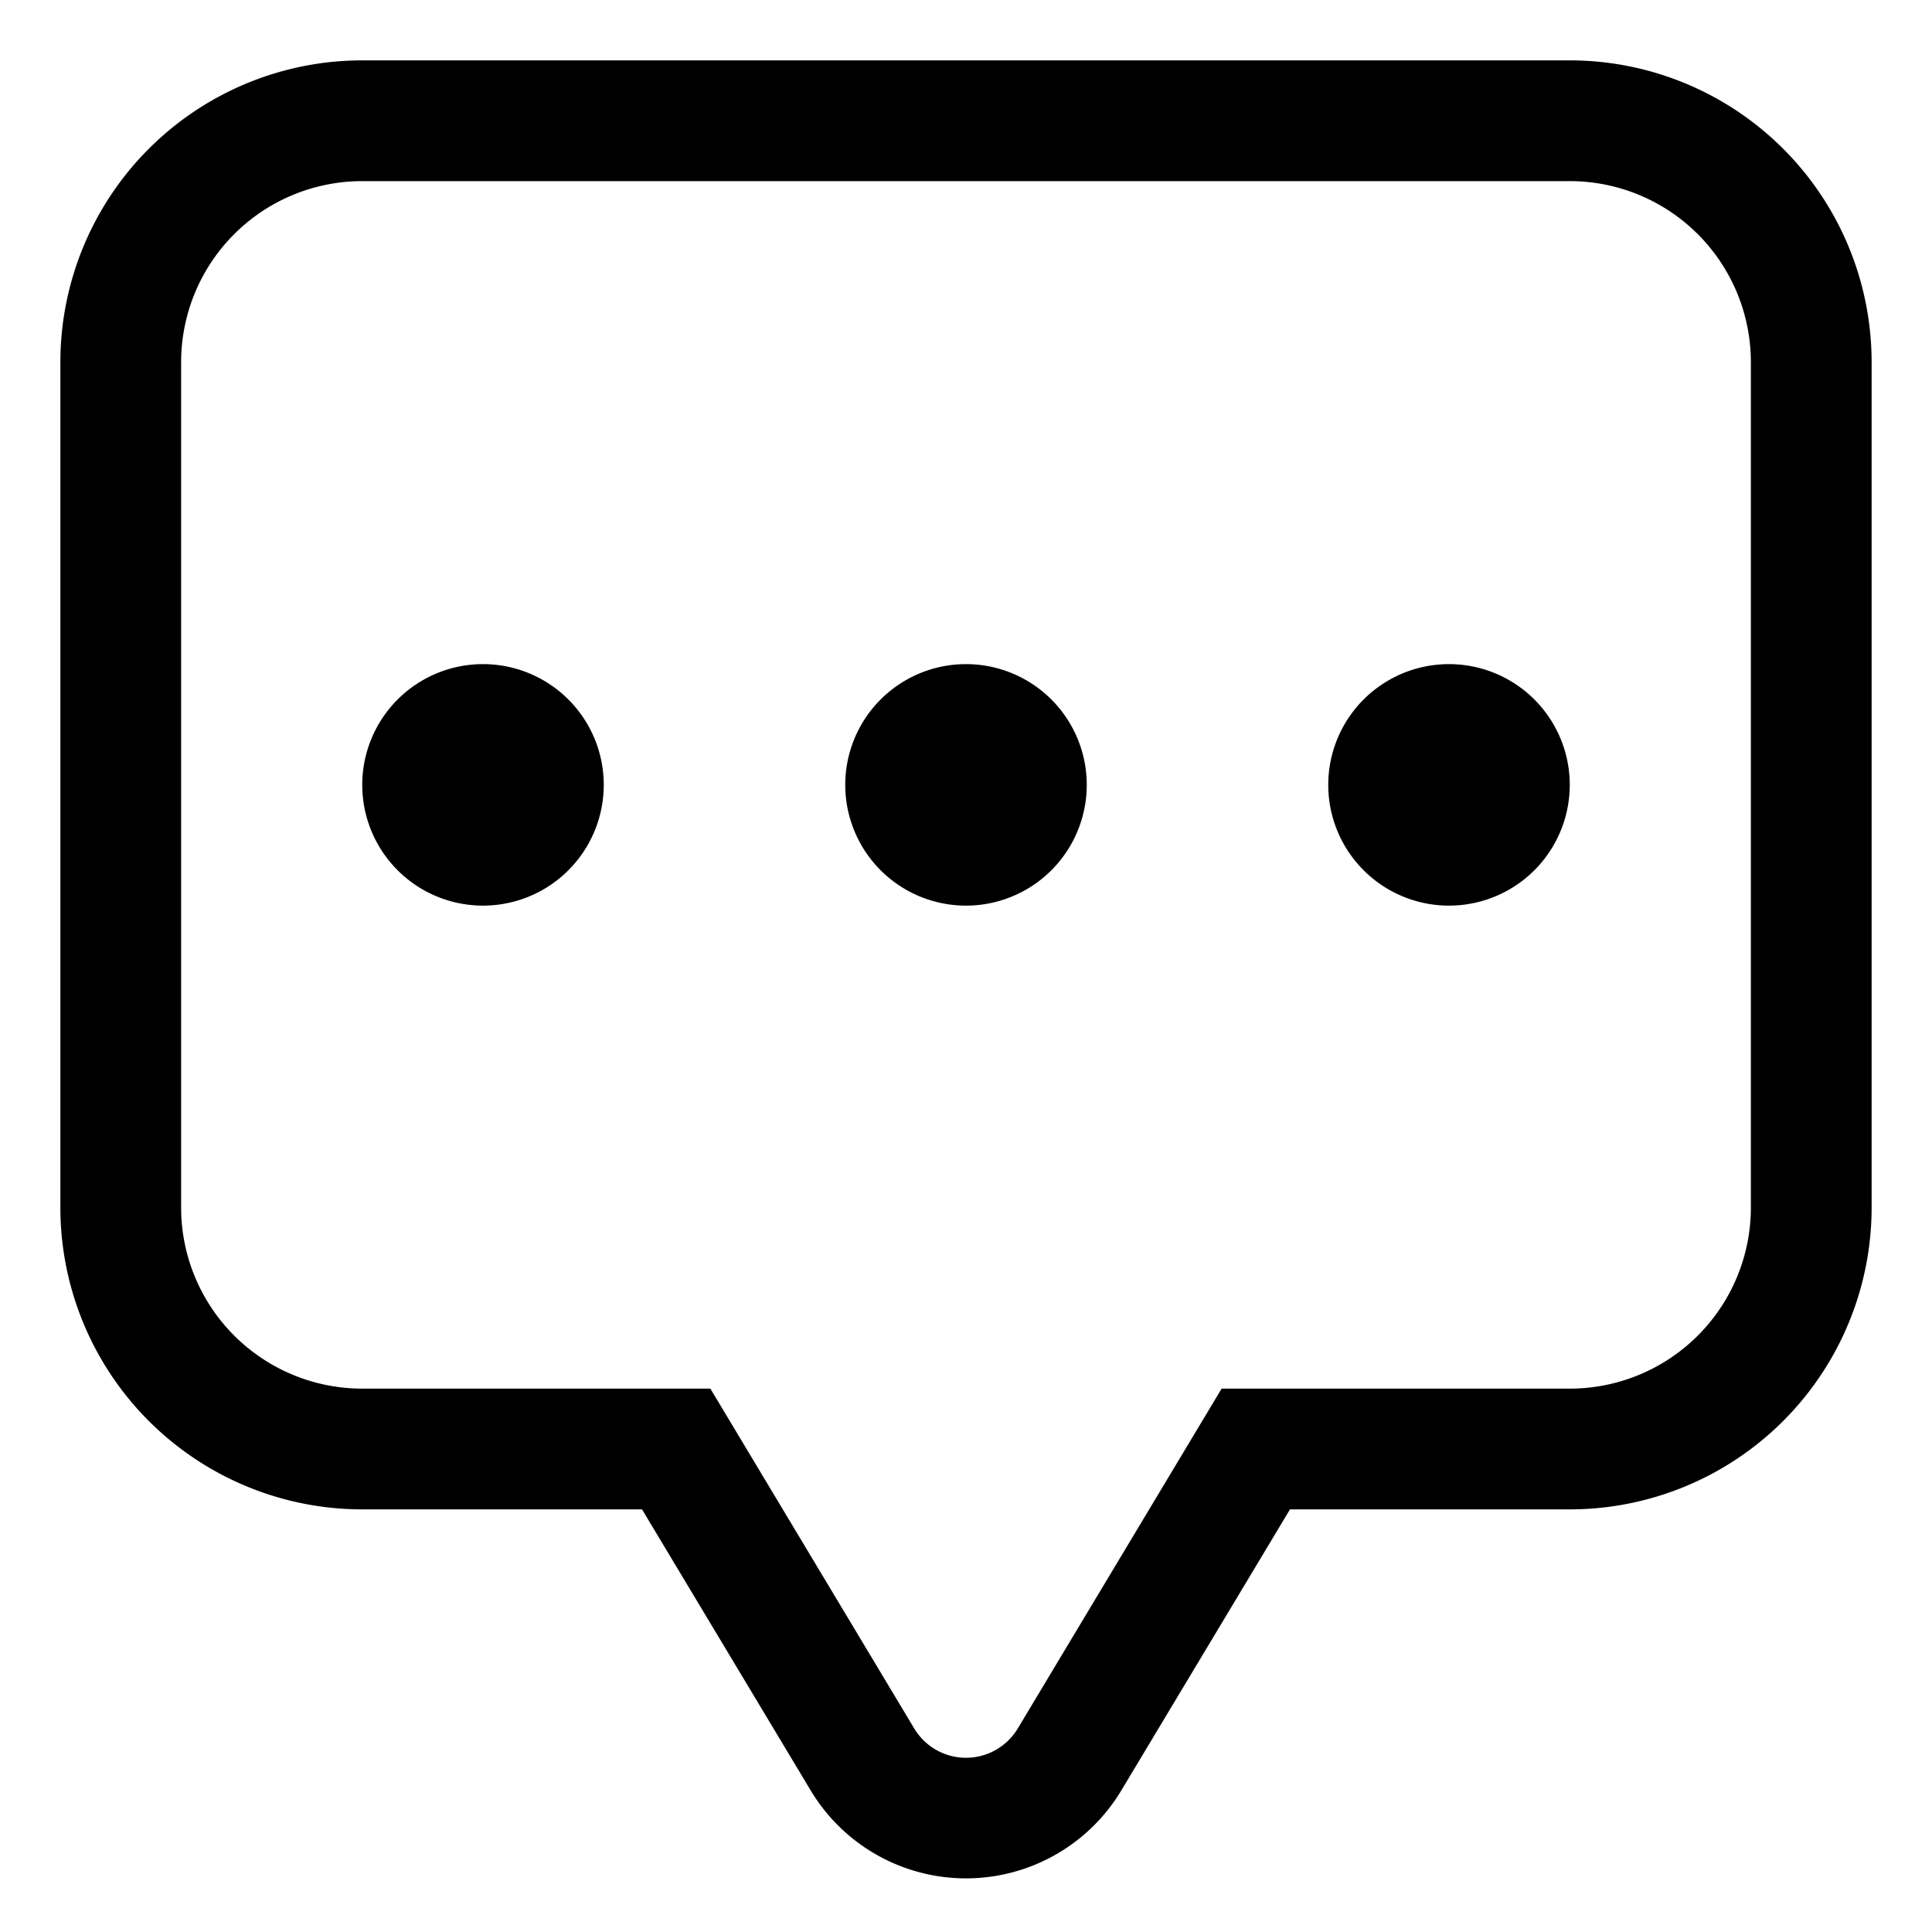 <?xml version="1.0" standalone="no"?><!DOCTYPE svg PUBLIC "-//W3C//DTD SVG 1.1//EN" "http://www.w3.org/Graphics/SVG/1.1/DTD/svg11.dtd"><svg class="icon" width="128px" height="128.00px" viewBox="0 0 1024 1024" version="1.1" xmlns="http://www.w3.org/2000/svg"><path d="M683.712 800l-89.408 148.992a96 96 0 0 1-164.608 0L340.288 800H192A160 160 0 0 1 32 640V192A160 160 0 0 1 192 32h640A160 160 0 0 1 992 192v448a160 160 0 0 1-160 160h-148.288z m148.288-64a96 96 0 0 0 96-96V192A96 96 0 0 0 832 96H192A96 96 0 0 0 96 192v448A96 96 0 0 0 192 736h184.512l108.032 180.096a32 32 0 0 0 54.912 0l108.032-180.096H832zM256 416m-64 0a64 64 0 1 0 128 0 64 64 0 1 0-128 0ZM512 416m-64 0a64 64 0 1 0 128 0 64 64 0 1 0-128 0ZM768 416m-64 0a64 64 0 1 0 128 0 64 64 0 1 0-128 0Z" /></svg>